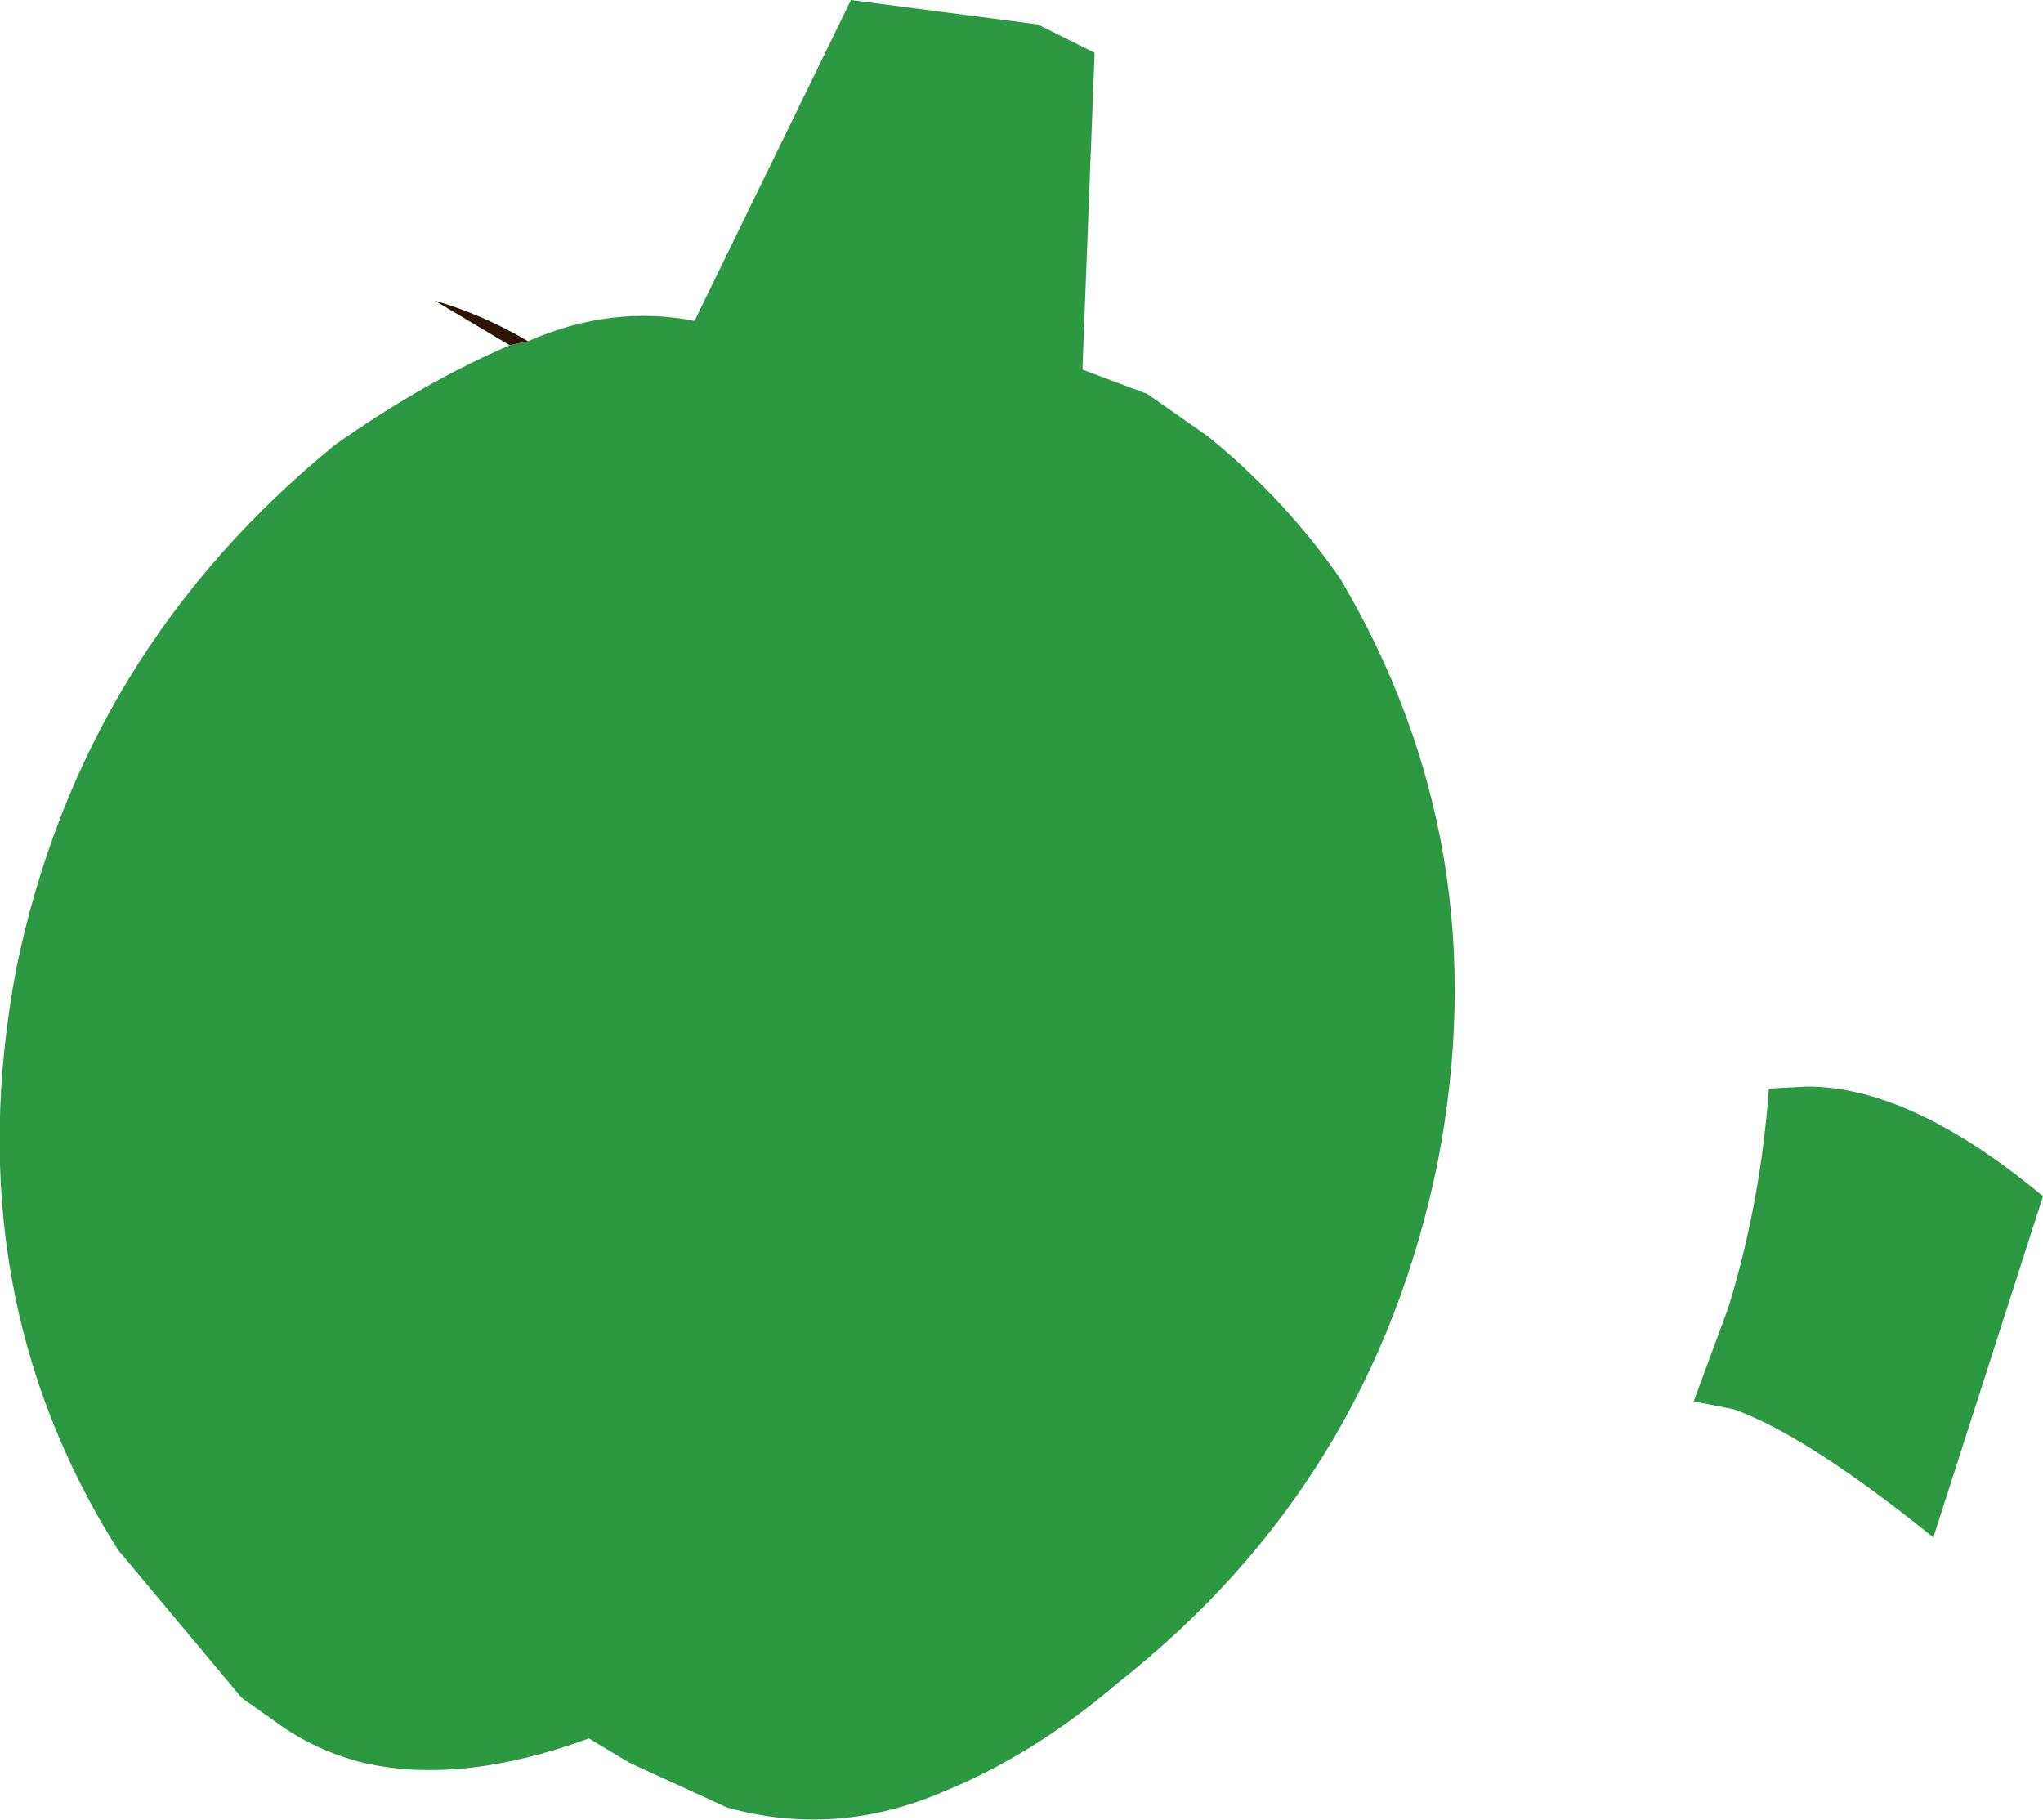 <?xml version="1.0" encoding="UTF-8" standalone="no"?>
<svg xmlns:xlink="http://www.w3.org/1999/xlink" height="44.8px" width="50.3px" xmlns="http://www.w3.org/2000/svg">
  <g transform="matrix(1.0, 0.0, 0.0, 1.0, 25.15, 22.4)">
    <path d="M-12.15 -14.0 Q-10.1 -14.9 -8.05 -14.5 L-4.2 -22.4 0.4 -21.8 1.8 -21.1 1.5 -13.3 3.1 -12.7 4.6 -11.65 Q6.5 -10.1 7.85 -8.15 11.75 -1.55 10.25 6.2 8.65 14.1 2.35 19.05 0.3 20.8 -1.9 21.7 -4.55 22.85 -7.25 22.1 L-9.65 21.0 -10.65 20.4 Q-13.8 21.55 -16.2 21.0 -17.4 20.7 -18.35 20.0 L-19.2 19.4 -22.25 15.75 Q-26.25 9.4 -24.75 1.45 -23.15 -6.35 -16.9 -11.45 -14.7 -13.0 -12.6 -13.9 L-12.15 -14.0 M22.45 15.45 Q19.35 12.95 17.55 12.3 L16.55 12.1 17.4 9.8 Q18.2 7.2 18.4 4.4 L19.35 4.35 Q21.9 4.35 25.15 7.05 L22.45 15.45" fill="#2c9842" fill-rule="evenodd" stroke="none"/>
    <path d="M-12.15 -14.0 L-12.6 -13.9 -14.45 -15.0 Q-13.25 -14.65 -12.15 -14.0" fill="#2e1404" fill-rule="evenodd" stroke="none"/>
  </g>
</svg>

